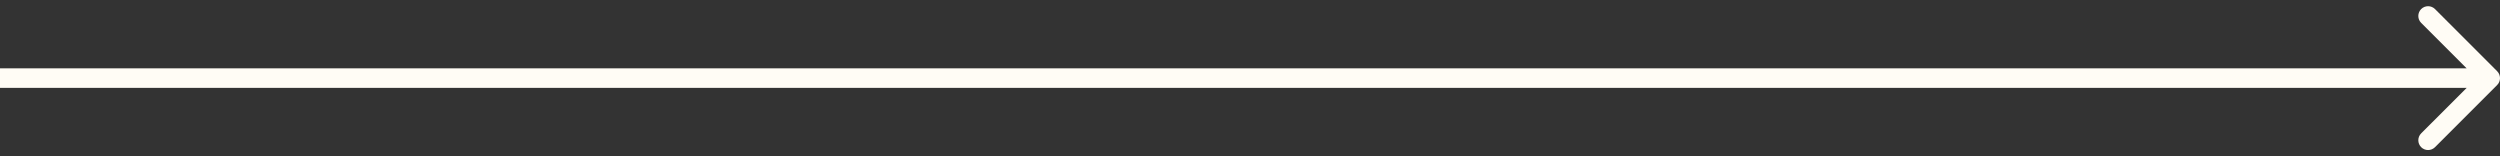 <svg width="128" height="8" viewBox="0 0 128 8" fill="none" xmlns="http://www.w3.org/2000/svg">
<rect x="0" y="0" width="128" height="8" fill="#333333" stroke="none"/>
<path d="M127.854 4.354C128.049 4.158 128.049 3.842 127.854 3.646L124.672 0.464C124.476 0.269 124.16 0.269 123.964 0.464C123.769 0.66 123.769 0.976 123.964 1.172L126.793 4L123.964 6.828C123.769 7.024 123.769 7.34 123.964 7.536C124.16 7.731 124.476 7.731 124.672 7.536L127.854 4.354ZM0 4.5H127.5V3.5H0V4.5Z" fill="#FFFCF5"/>
</svg>
